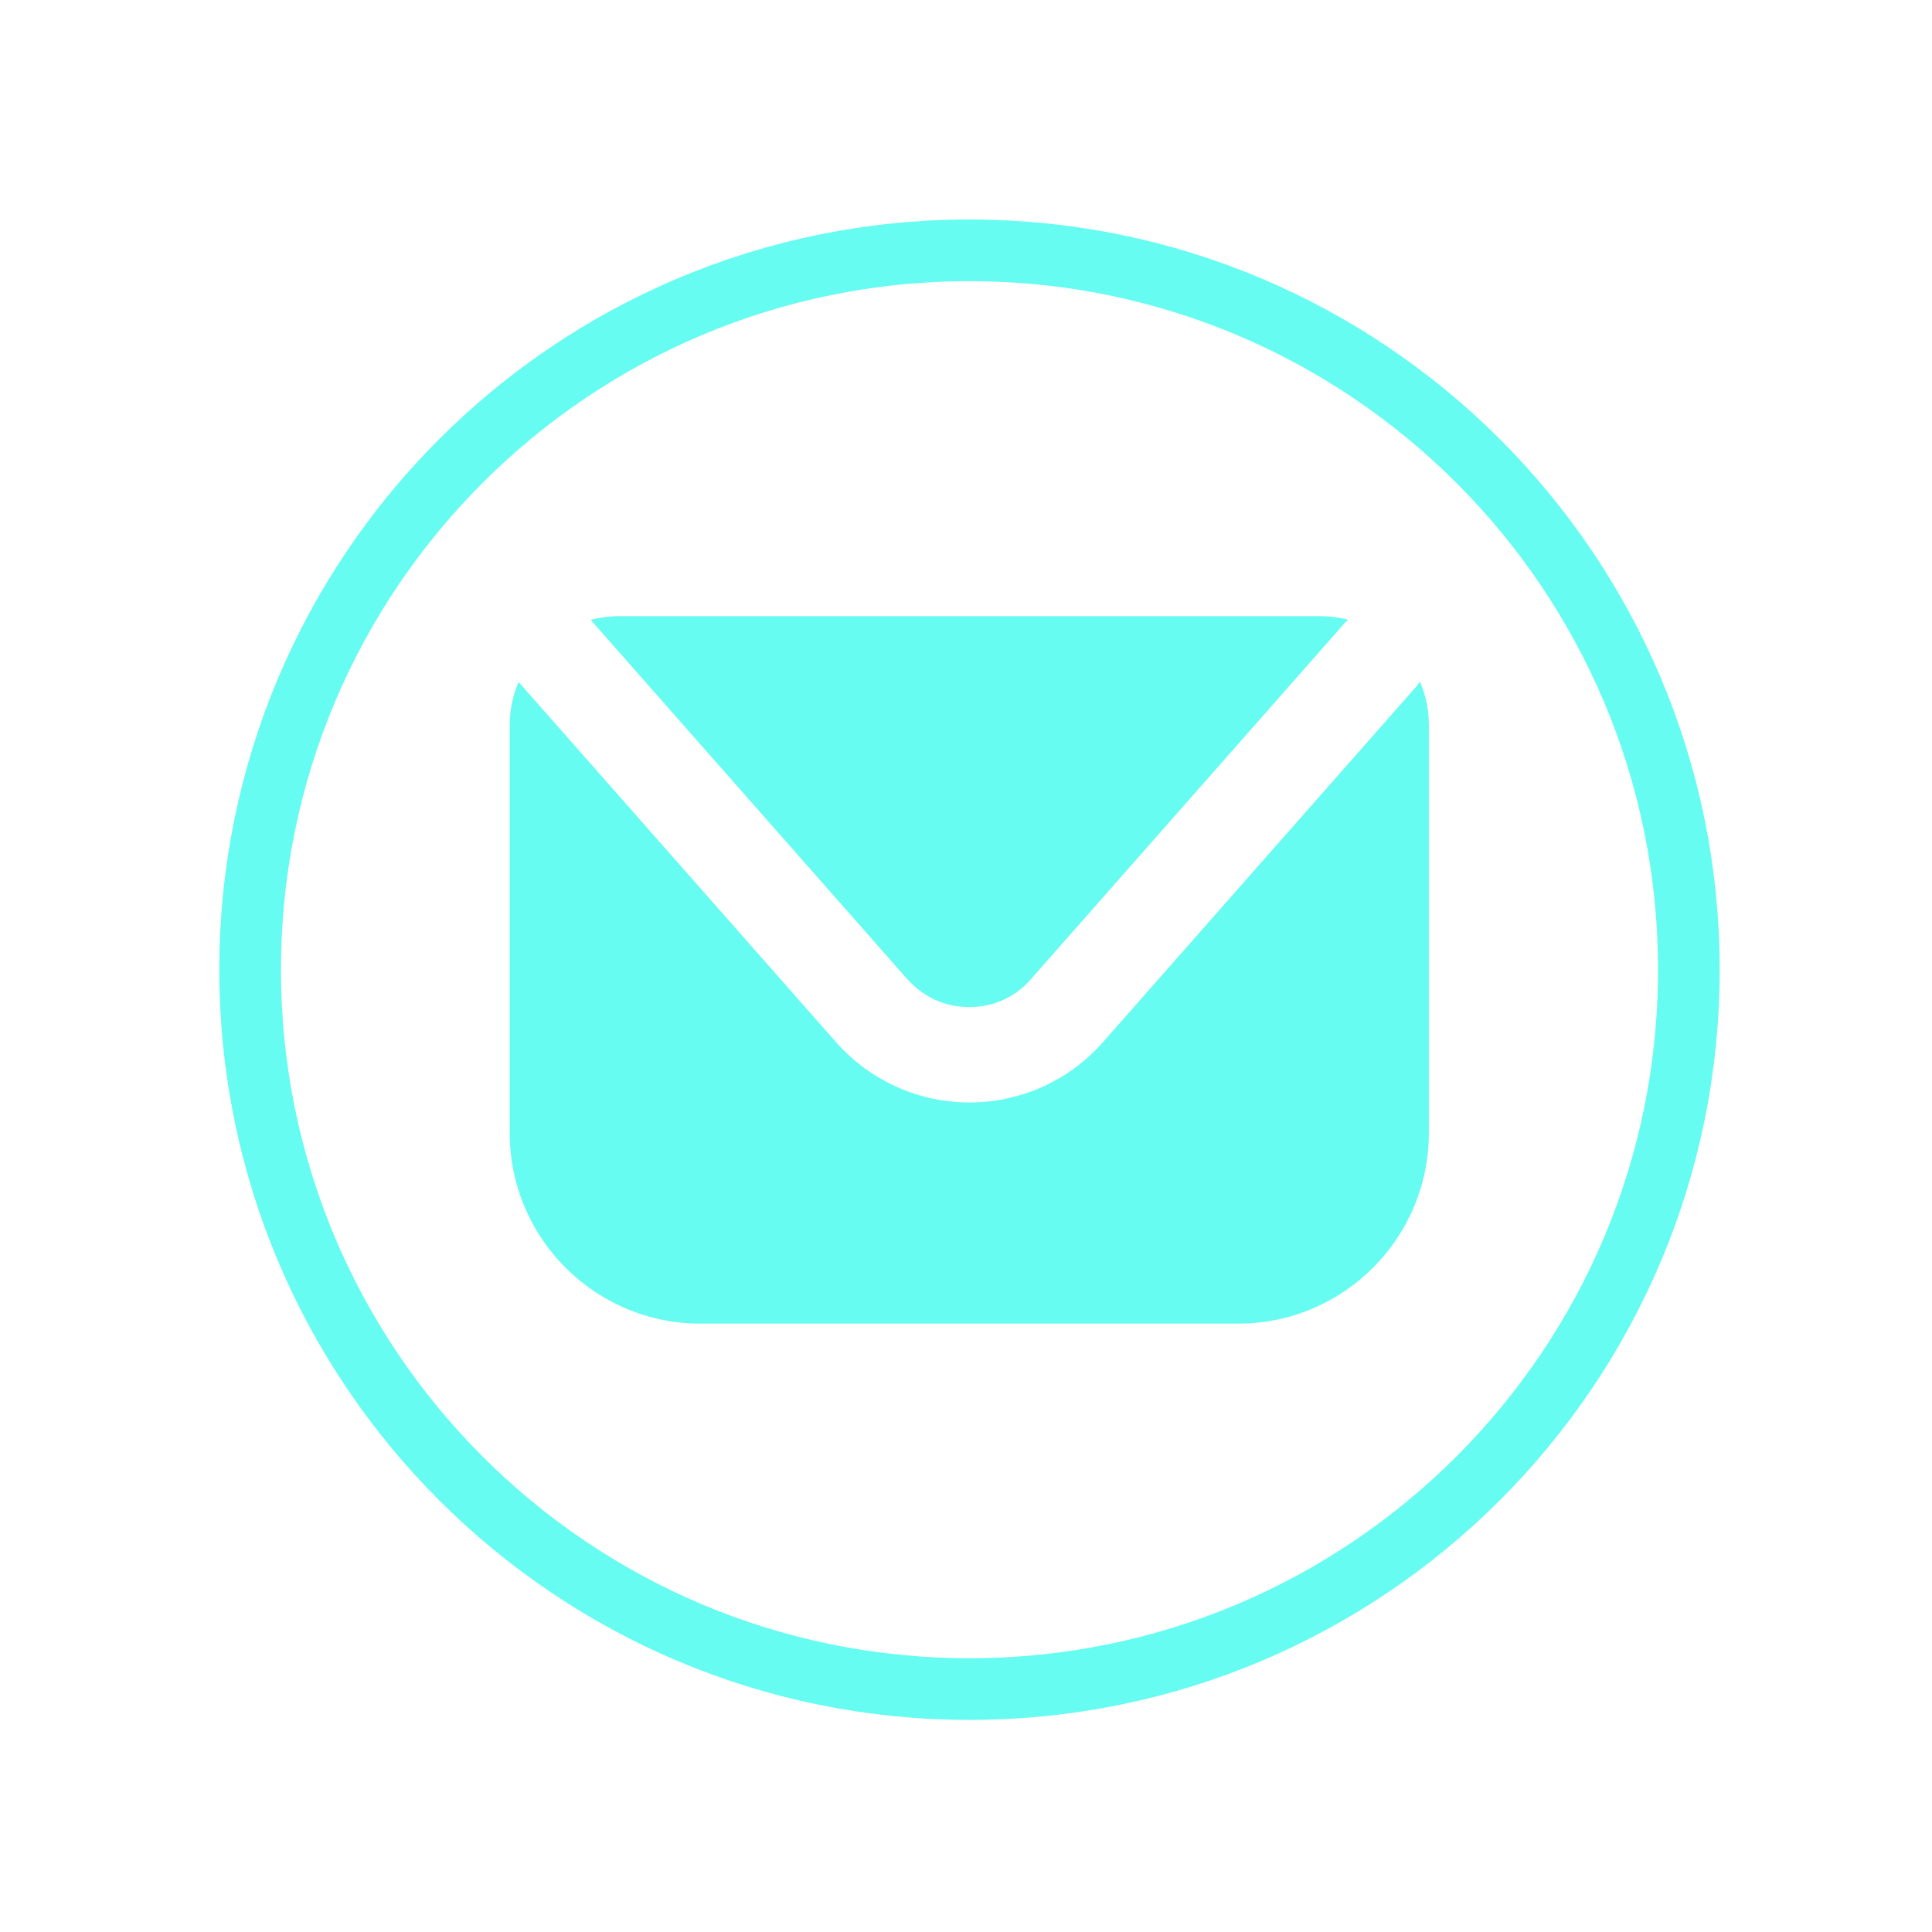 <svg width="94" height="94" viewBox="0 0 94 94" fill="none" xmlns="http://www.w3.org/2000/svg">
<g filter="url(#filter0_d_1_123)">
<path d="M40.17 75.18C59.5 75.18 75.17 59.51 75.17 40.18C75.17 20.85 59.5 5.18 40.17 5.18C20.84 5.18 5.17 20.85 5.17 40.18C5.17 59.51 20.84 75.18 40.17 75.18Z" stroke="#66FCF1" stroke-width="3" stroke-miterlimit="10"/>
<path d="M62.09 26.15C62.03 26.23 61.98 26.32 61.92 26.39L46.65 43.72C45.01 45.58 42.65 46.64 40.17 46.64C37.69 46.64 35.33 45.57 33.69 43.72L18.23 26.18C17.96 26.82 17.8 27.52 17.8 28.26V48.12C17.8 53.25 21.96 57.4 27.08 57.4H53.24C58.37 57.4 62.52 53.24 62.52 48.12V28.26C62.52 27.51 62.36 26.8 62.08 26.15H62.09Z" fill="#66FCF1"/>
<path d="M37.16 40.65C37.93 41.52 38.99 42 40.16 42C41.33 42 42.39 41.52 43.15 40.65L58.42 23.32C58.47 23.26 58.54 23.21 58.6 23.16C58.17 23.04 57.71 22.98 57.24 22.98H23.07C22.61 22.98 22.16 23.05 21.74 23.16L37.16 40.66V40.65Z" fill="#66FCF1"/>
</g>
<defs>
<filter id="filter0_d_1_123" x="0.67" y="0.68" width="93" height="93" filterUnits="userSpaceOnUse" color-interpolation-filters="sRGB">
<feFlood flood-opacity="0" result="BackgroundImageFix"/>
<feColorMatrix in="SourceAlpha" type="matrix" values="0 0 0 0 0 0 0 0 0 0 0 0 0 0 0 0 0 0 127 0" result="hardAlpha"/>
<feOffset dx="7" dy="7"/>
<feGaussianBlur stdDeviation="5"/>
<feColorMatrix type="matrix" values="0 0 0 0 0 0 0 0 0 0 0 0 0 0 0 0 0 0 0.5 0"/>
<feBlend mode="normal" in2="BackgroundImageFix" result="effect1_dropShadow_1_123"/>
<feBlend mode="normal" in="SourceGraphic" in2="effect1_dropShadow_1_123" result="shape"/>
</filter>
</defs>
</svg>
